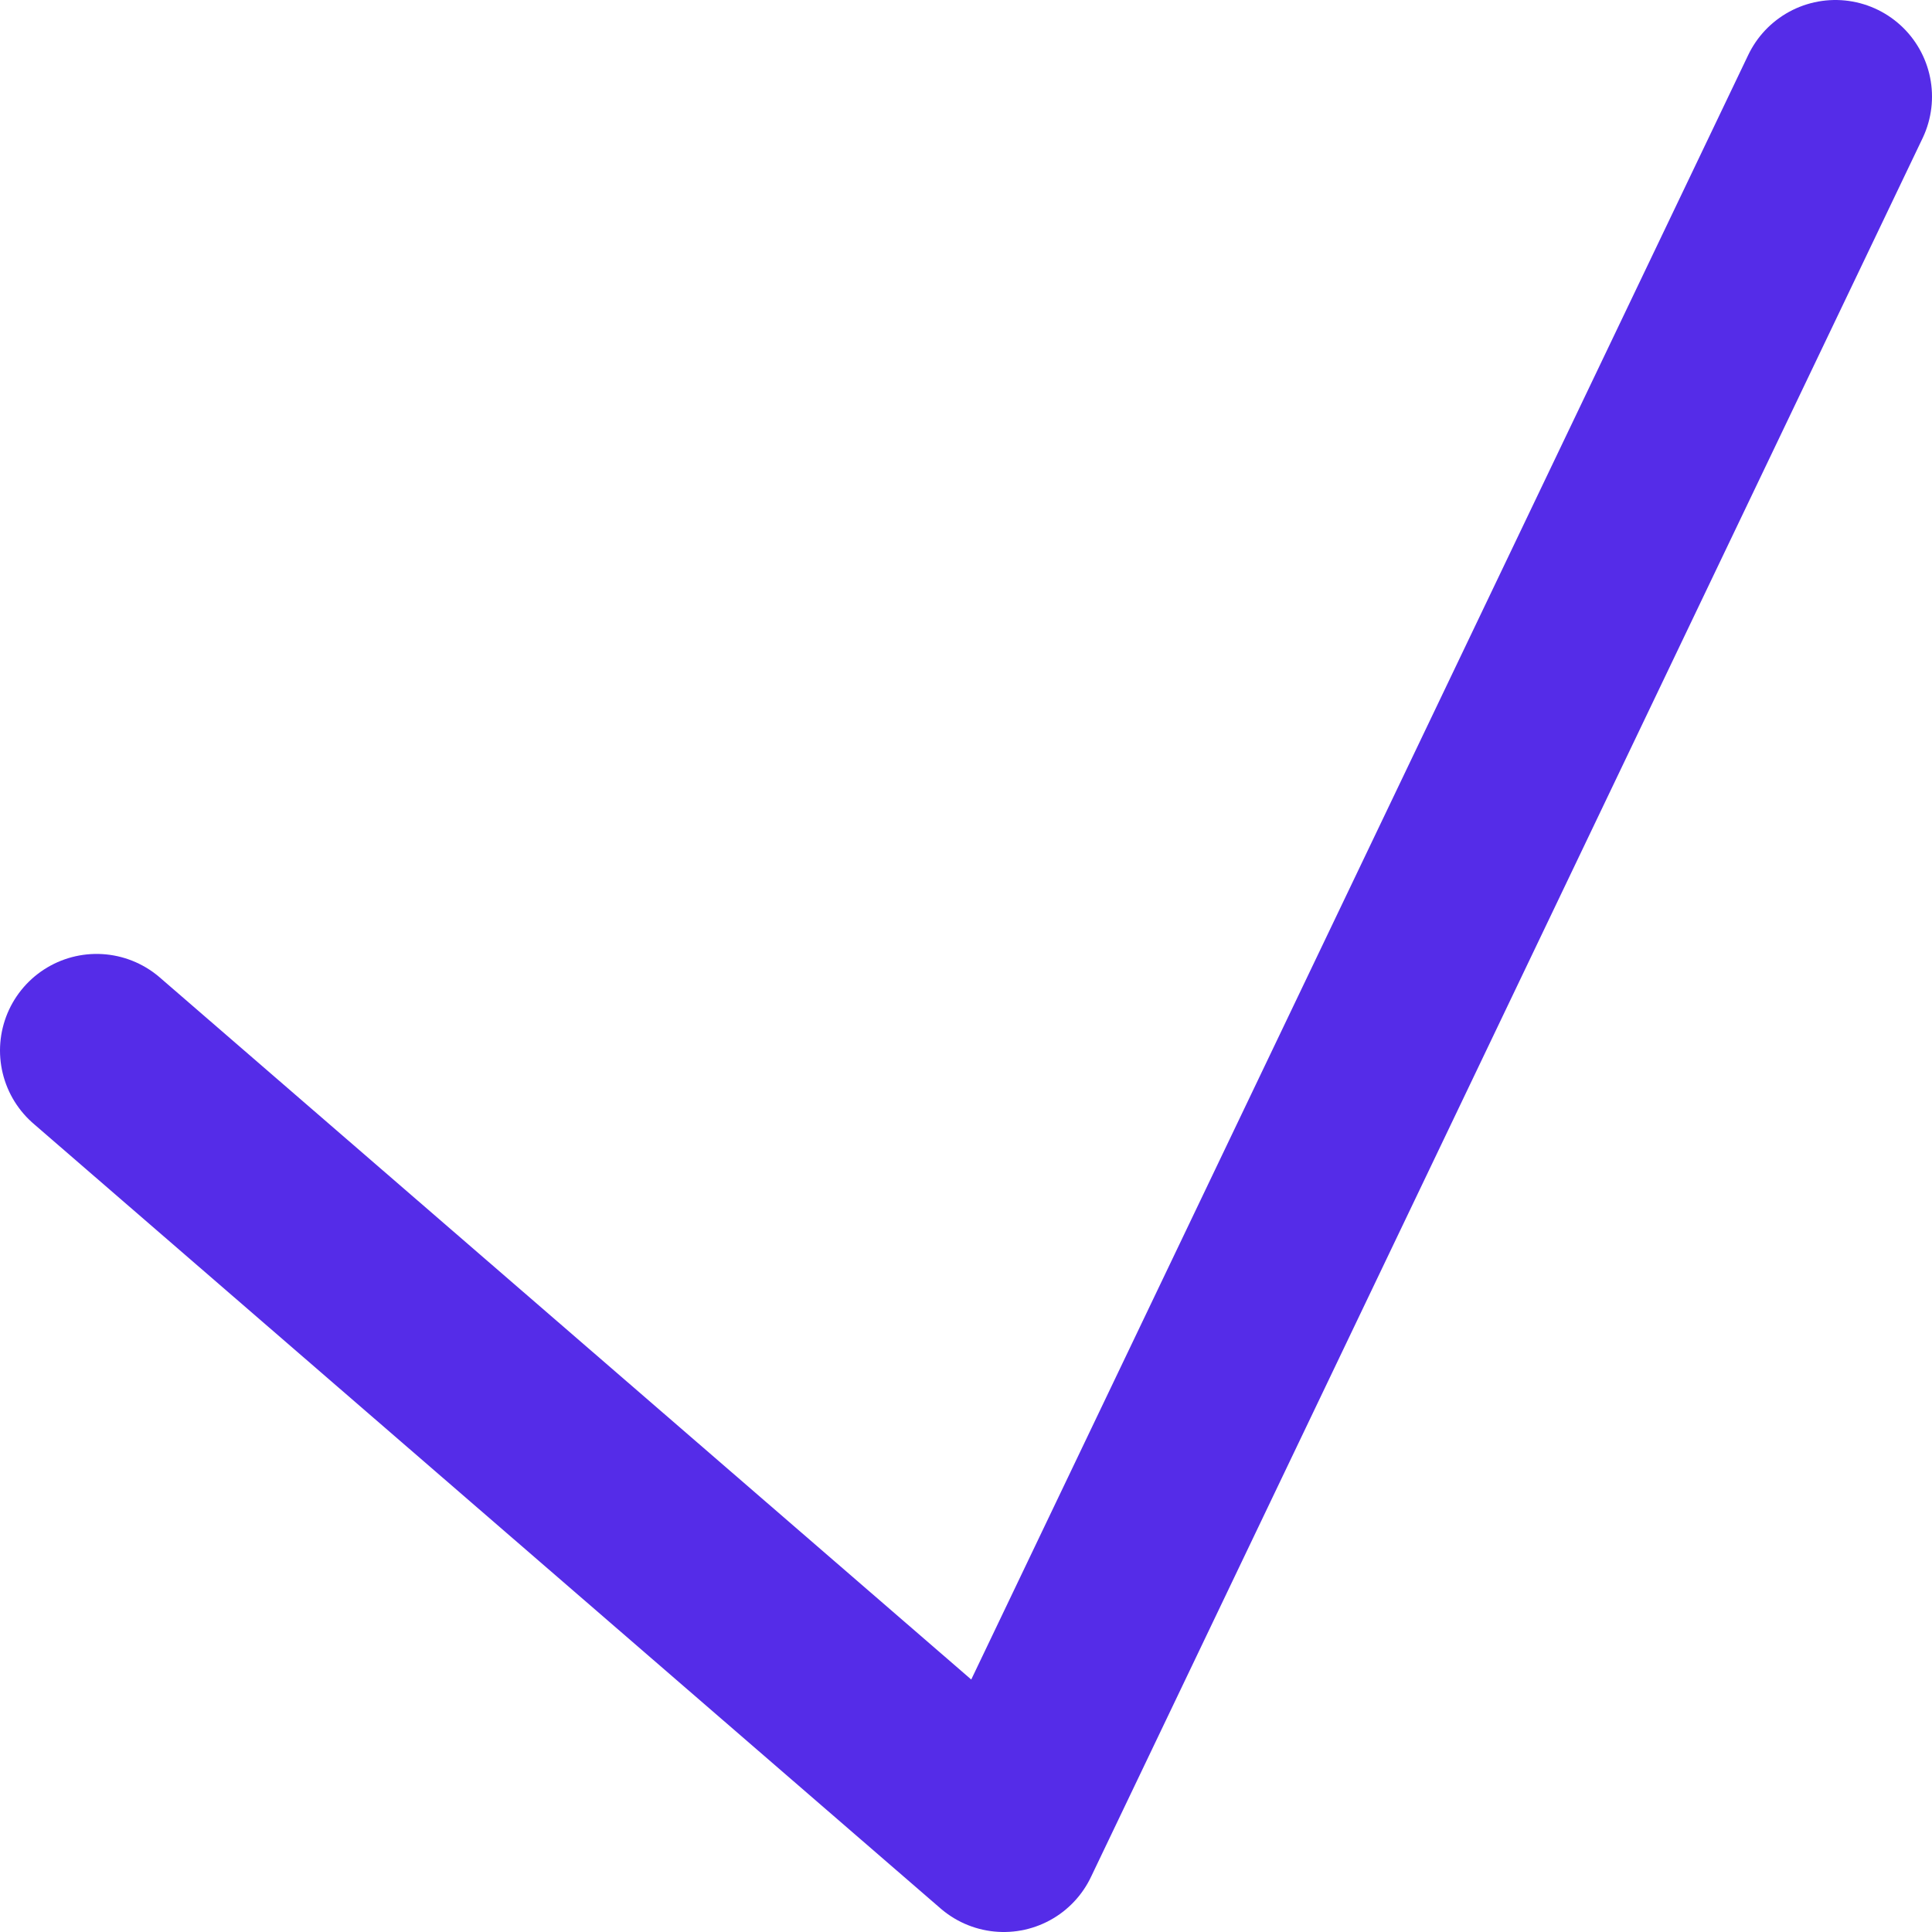<svg width="20" height="20" viewBox="0 0 20 20" fill="none" xmlns="http://www.w3.org/2000/svg">
<path d="M1 10.875L10.391 19L19 1" stroke="#552CE8" stroke-width="2" stroke-linecap="round" stroke-linejoin="round"/>
</svg>